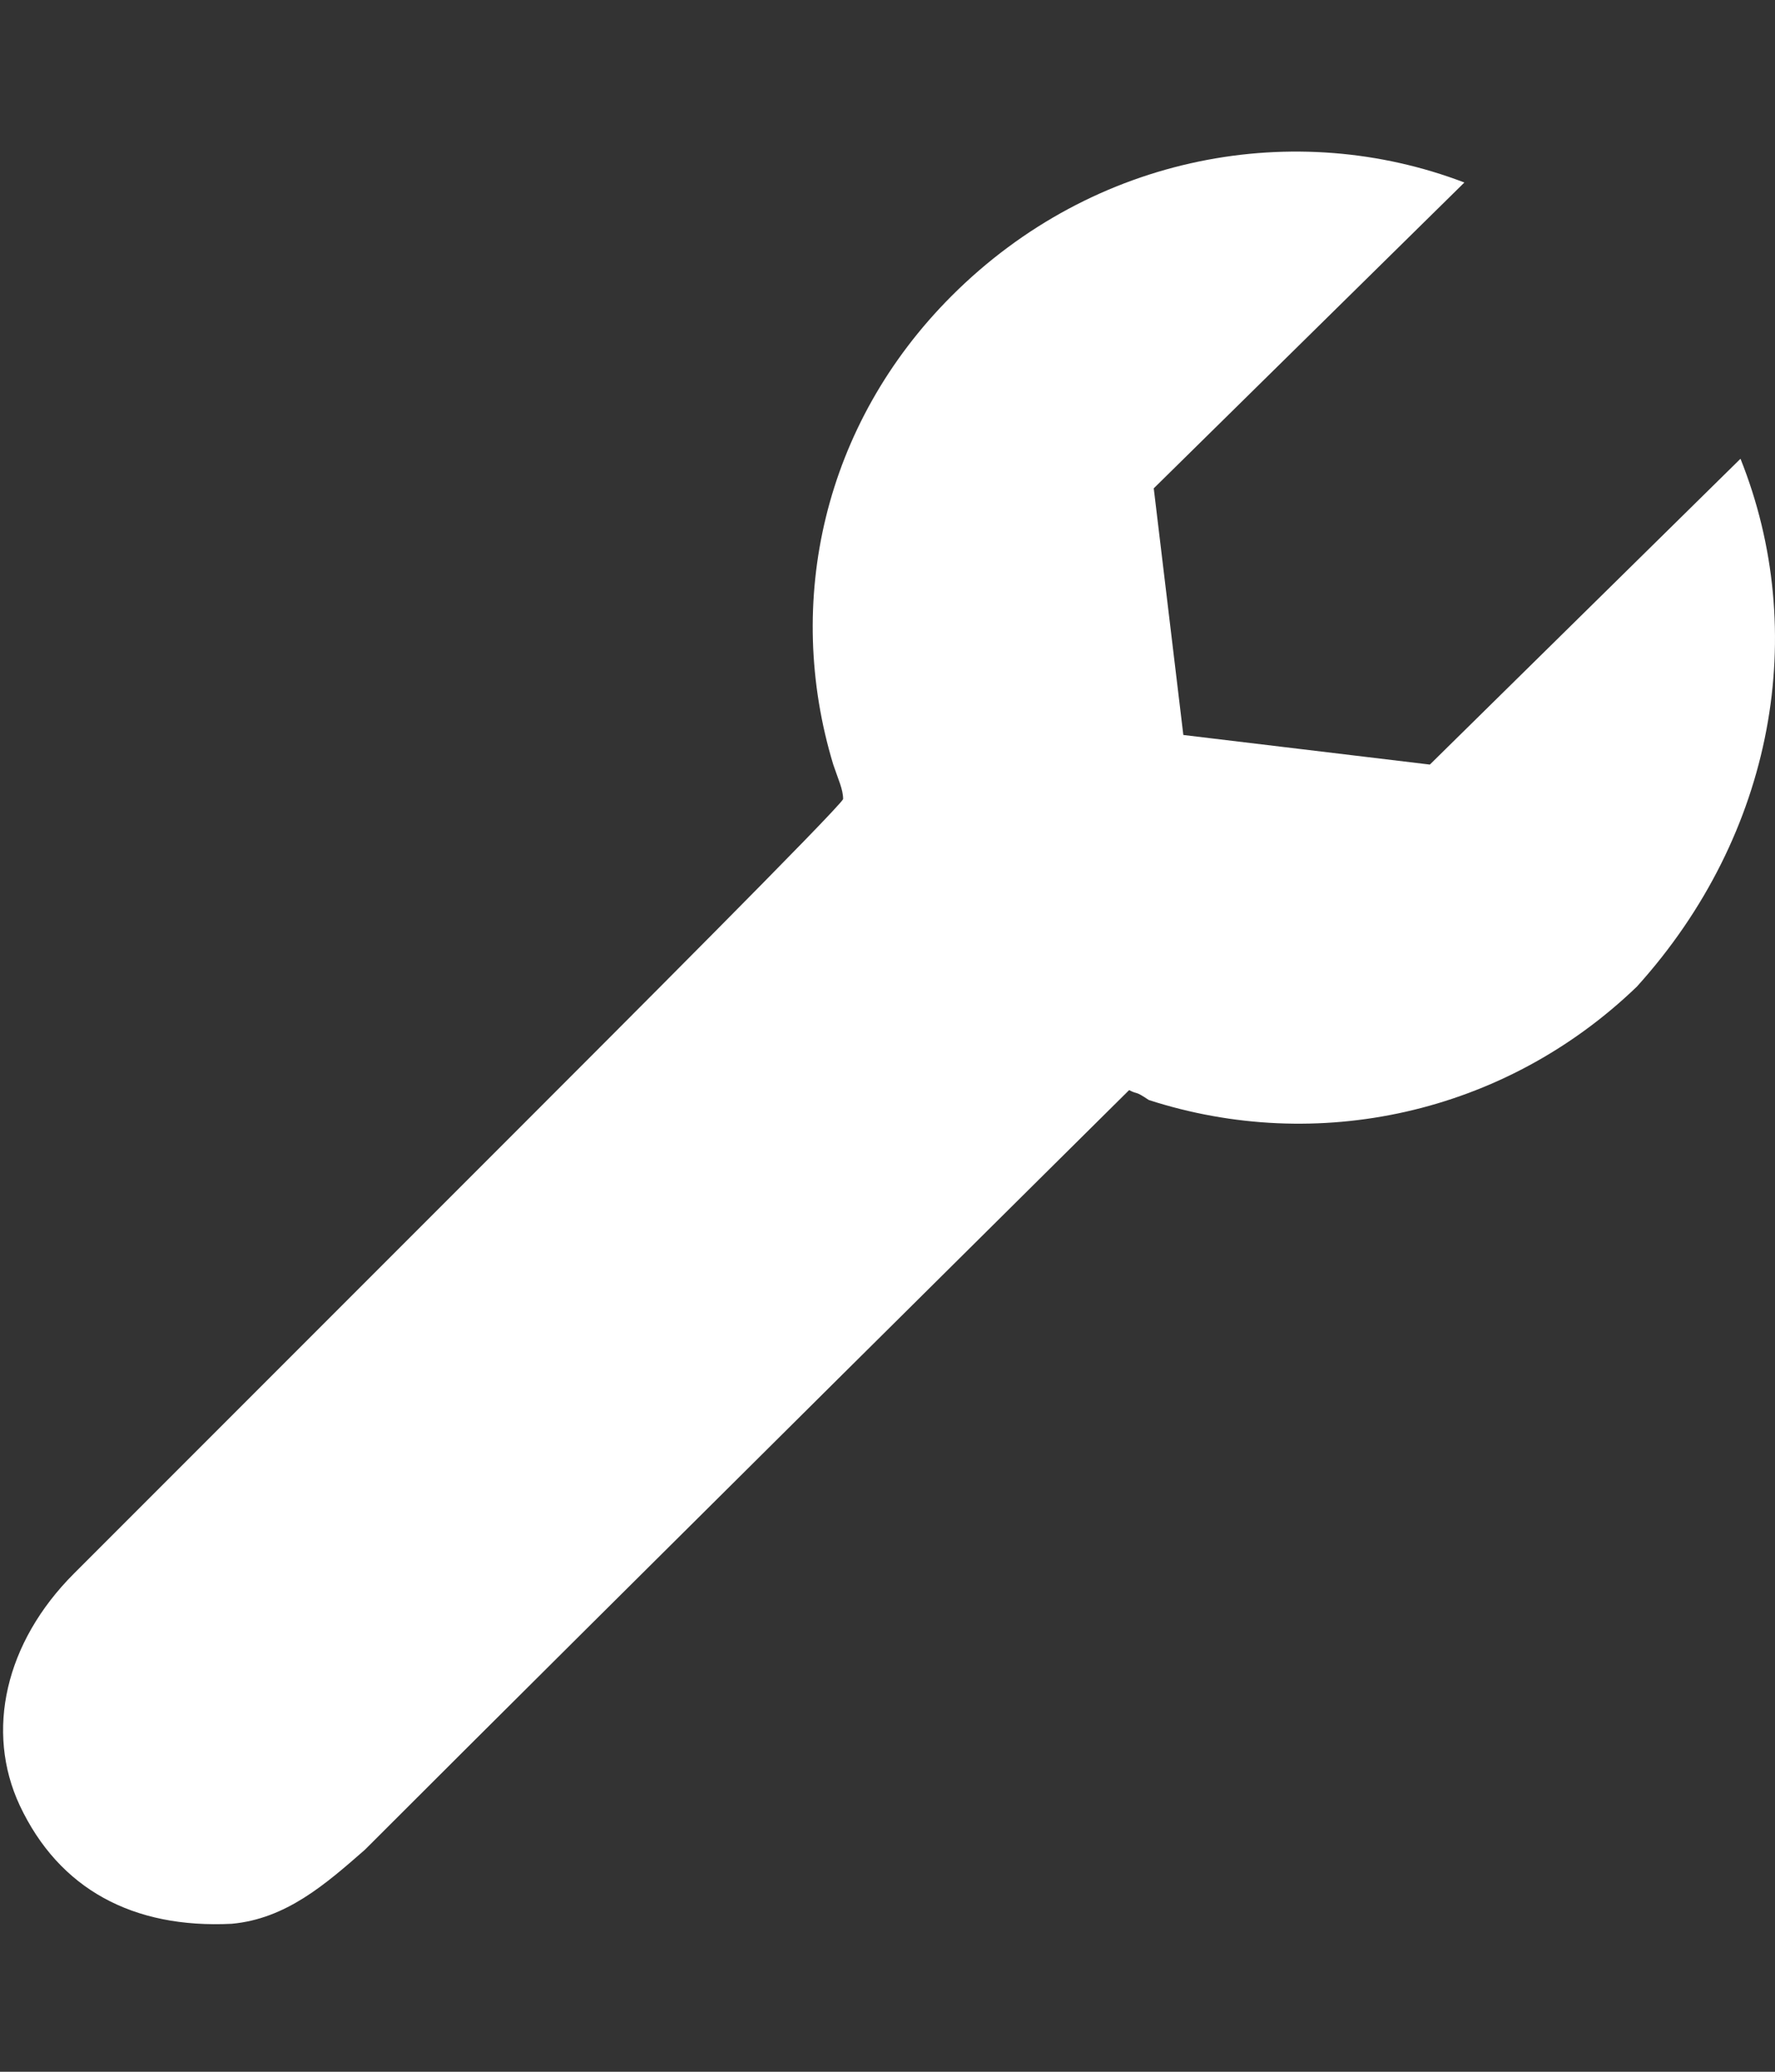 <?xml version="1.0" encoding="utf-8"?>
<!-- Generator: Adobe Illustrator 26.5.0, SVG Export Plug-In . SVG Version: 6.00 Build 0)  -->
<svg version="1.1" id="Layer_1" xmlns="http://www.w3.org/2000/svg" xmlns:xlink="http://www.w3.org/1999/xlink" x="0px" y="0px"
	 viewBox="0 0 36 42" style="enable-background:new 0 0 36 42;" xml:space="preserve">
<rect x="0" y="0" width="36" height="42" fill="#333333" stroke="none"/>
<style type="text/css">
	.st0{fill-rule:evenodd;clip-rule:evenodd;fill:#FFFFFF;}
</style>
<path class="st0" d="M35.3,9.3l-6.3,6.2l-5-0.6l-0.6-5l6.3-6.2C26.3,2.4,22.2,3.1,19.3,6c-2.6,2.6-3.4,6.2-2.4,9.5
	c0.1,0.3,0.2,0.5,0.2,0.7c-0.1,0.2-4.6,4.7-6.7,6.8c-3,3-5.9,5.9-8.9,8.9c-1.4,1.4-1.8,3.2-1.1,4.7c0.8,1.7,2.3,2.5,4.3,2.4
	c1.1-0.1,1.9-0.8,2.7-1.5c4.9-4.9,15.5-15.4,15.5-15.4c0.2,0.1,0.1,0,0.4,0.2c3.4,1.1,7.2,0.3,9.9-2.3C36,16.9,36.7,12.8,35.3,9.3z"
	/>
</svg>
